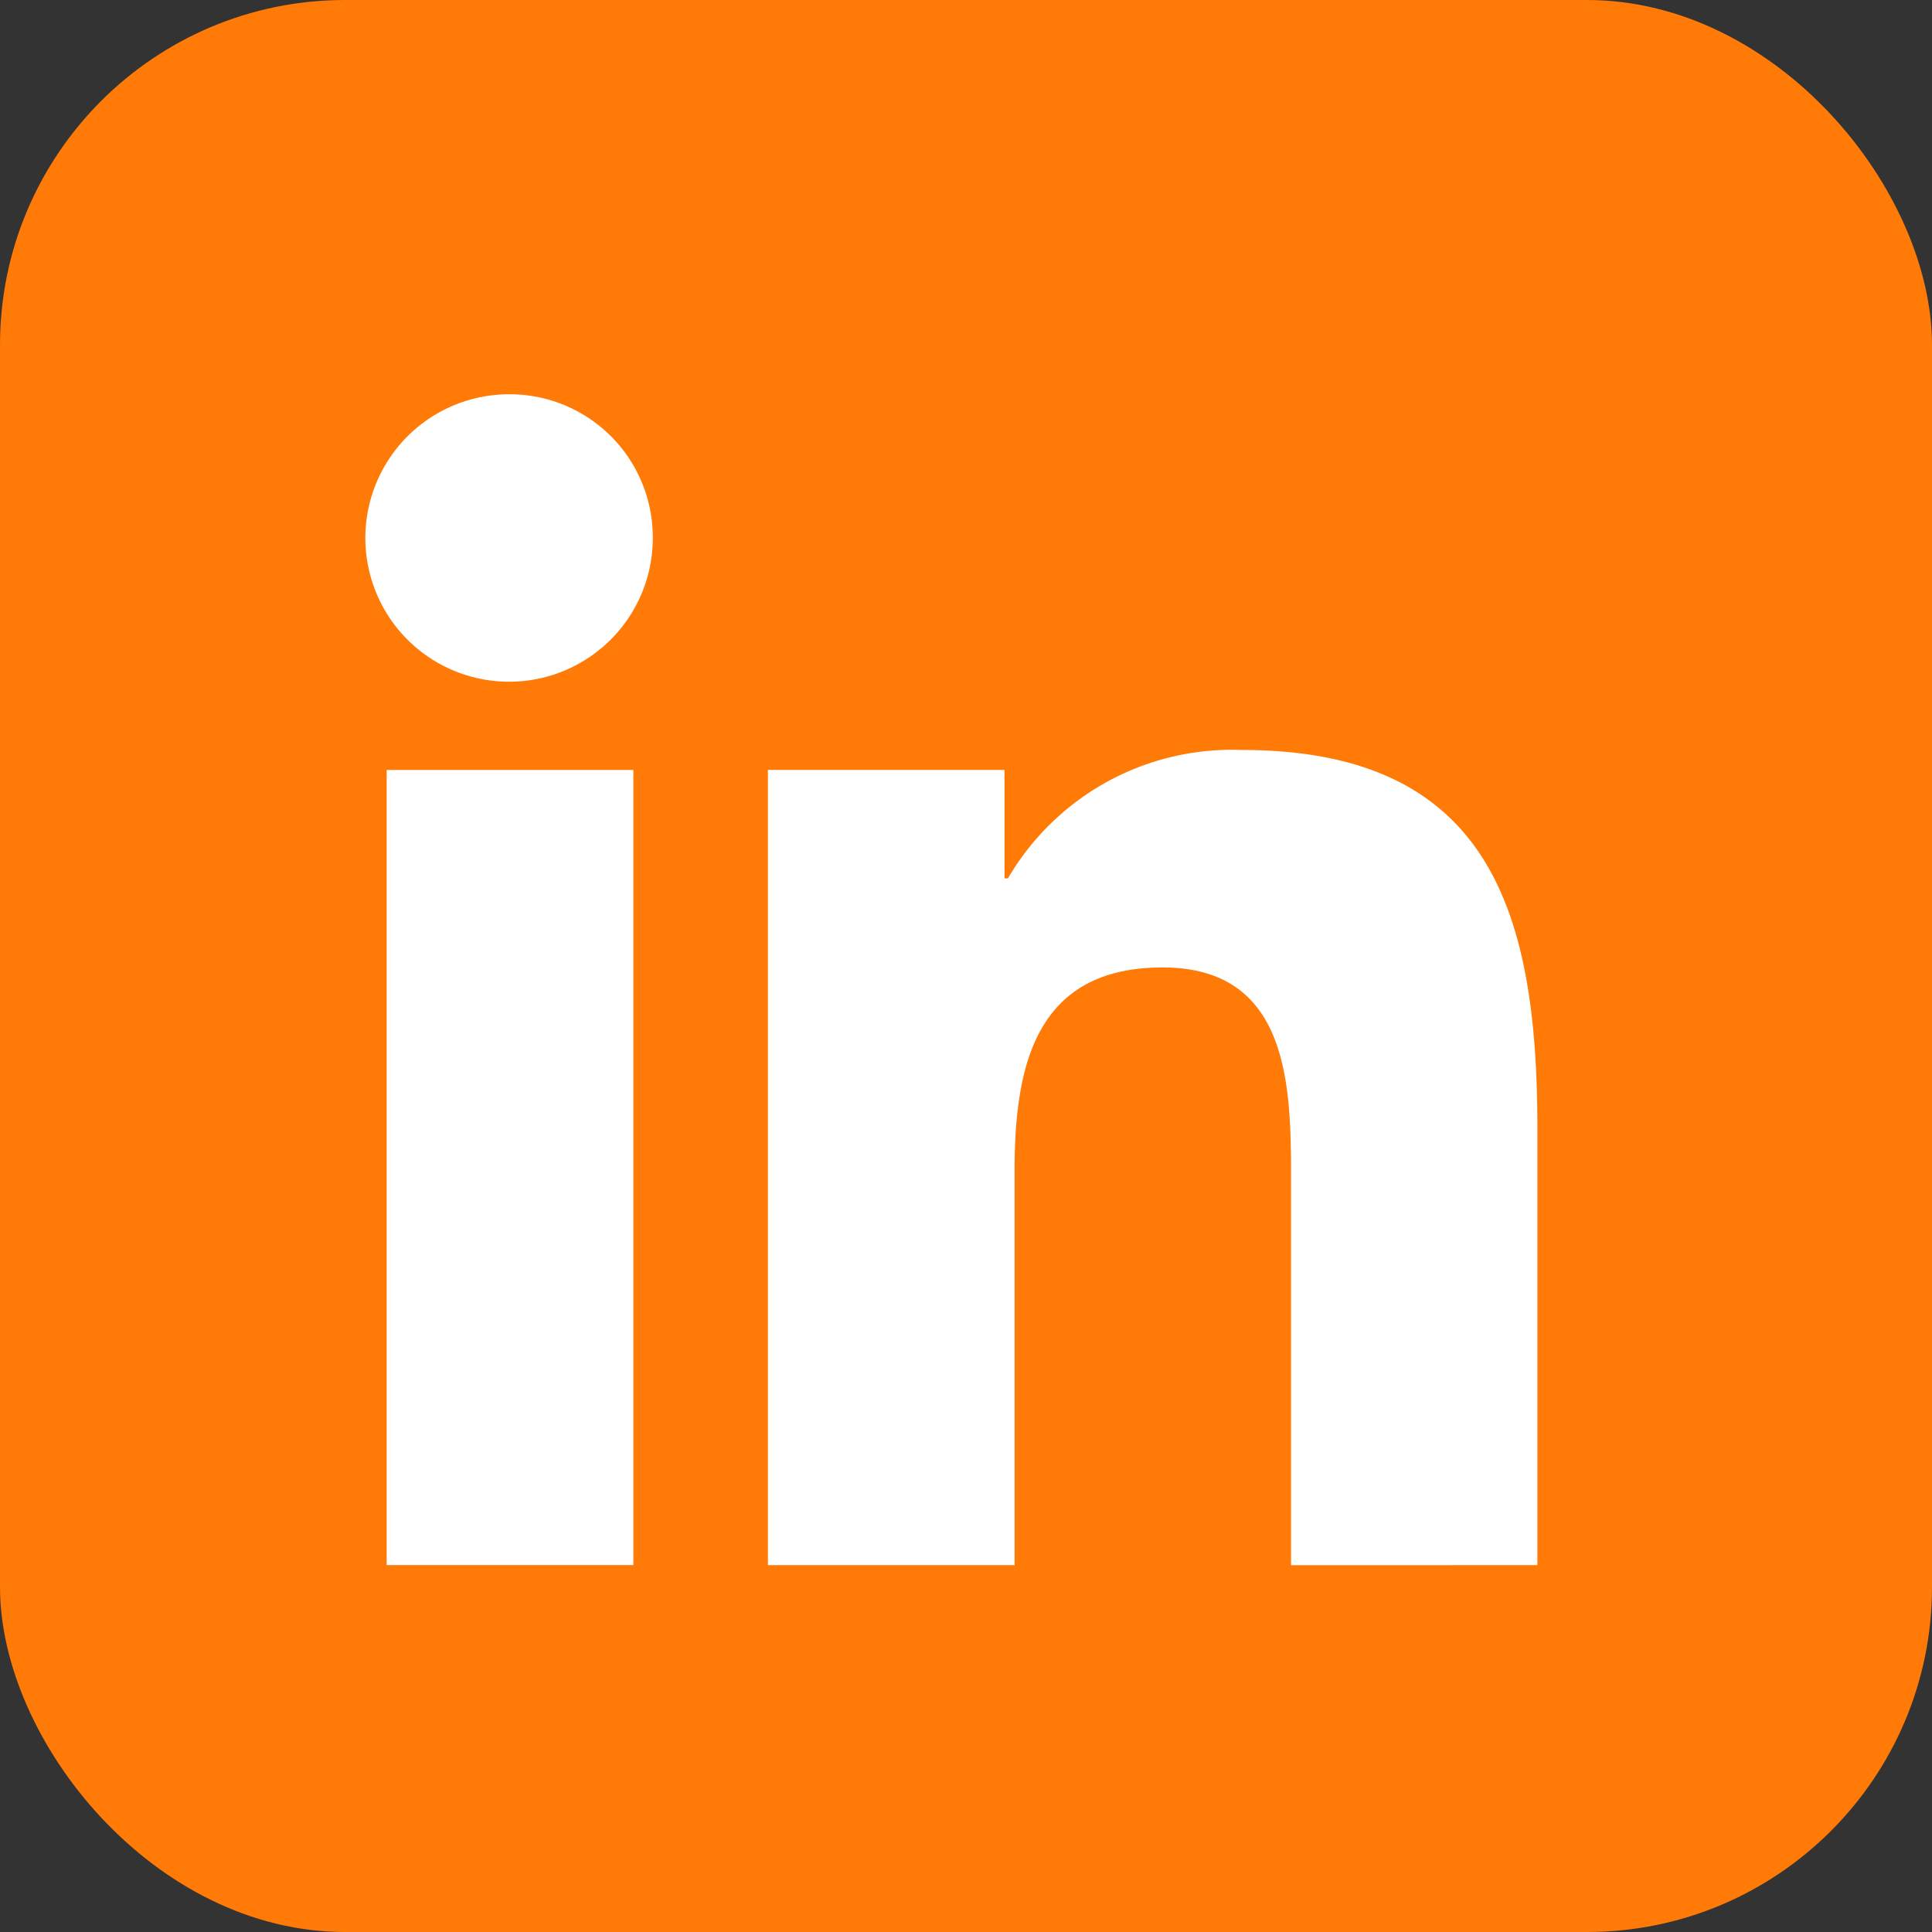 <svg xmlns="http://www.w3.org/2000/svg" xmlns:xlink="http://www.w3.org/1999/xlink" width="28" height="28" viewBox="0 0 28 28">
  <rect x="0" y="0" width="28" height="28" fill="#333333" stroke="none"/>
  <defs>
    <clipPath id="clip-path">
      <rect id="Rectangle_355" data-name="Rectangle 355" width="18" height="18" transform="translate(0.282 -0.453)" fill="#fff"/>
    </clipPath>
  </defs>
  <g id="Group_10860" data-name="Group 10860" transform="translate(-975 -4908)">
    <rect id="Rectangle_1050" data-name="Rectangle 1050" width="28" height="28" rx="5" transform="translate(975 4908)" fill="#ff7a07"/>
    <g id="Mask_Group_41" data-name="Mask Group 41" transform="translate(979.718 4913.453)" clip-path="url(#clip-path)">
      <g id="Group_10855" data-name="Group 10855" transform="translate(0.597 0.261)">
        <path id="Path_3949" data-name="Path 3949" d="M19.641,19.388h0V13.057c0-3.1-.667-5.483-4.287-5.483a3.759,3.759,0,0,0-3.386,1.861h-.05V7.863H8.489V19.388h3.575V13.681c0-1.5.285-2.955,2.146-2.955,1.833,0,1.861,1.715,1.861,3.052v5.611Z" transform="translate(-2.675 -2.419)" fill="#fff"/>
        <path id="Path_3950" data-name="Path 3950" d="M.4,7.977H3.975V19.5H.4Z" transform="translate(-0.111 -2.532)" fill="#fff"/>
        <path id="Path_3951" data-name="Path 3951" d="M2.073,0A2.083,2.083,0,1,0,4.146,2.073,2.074,2.074,0,0,0,2.073,0Z" fill="#fff"/>
      </g>
    </g>
  </g>
</svg>

